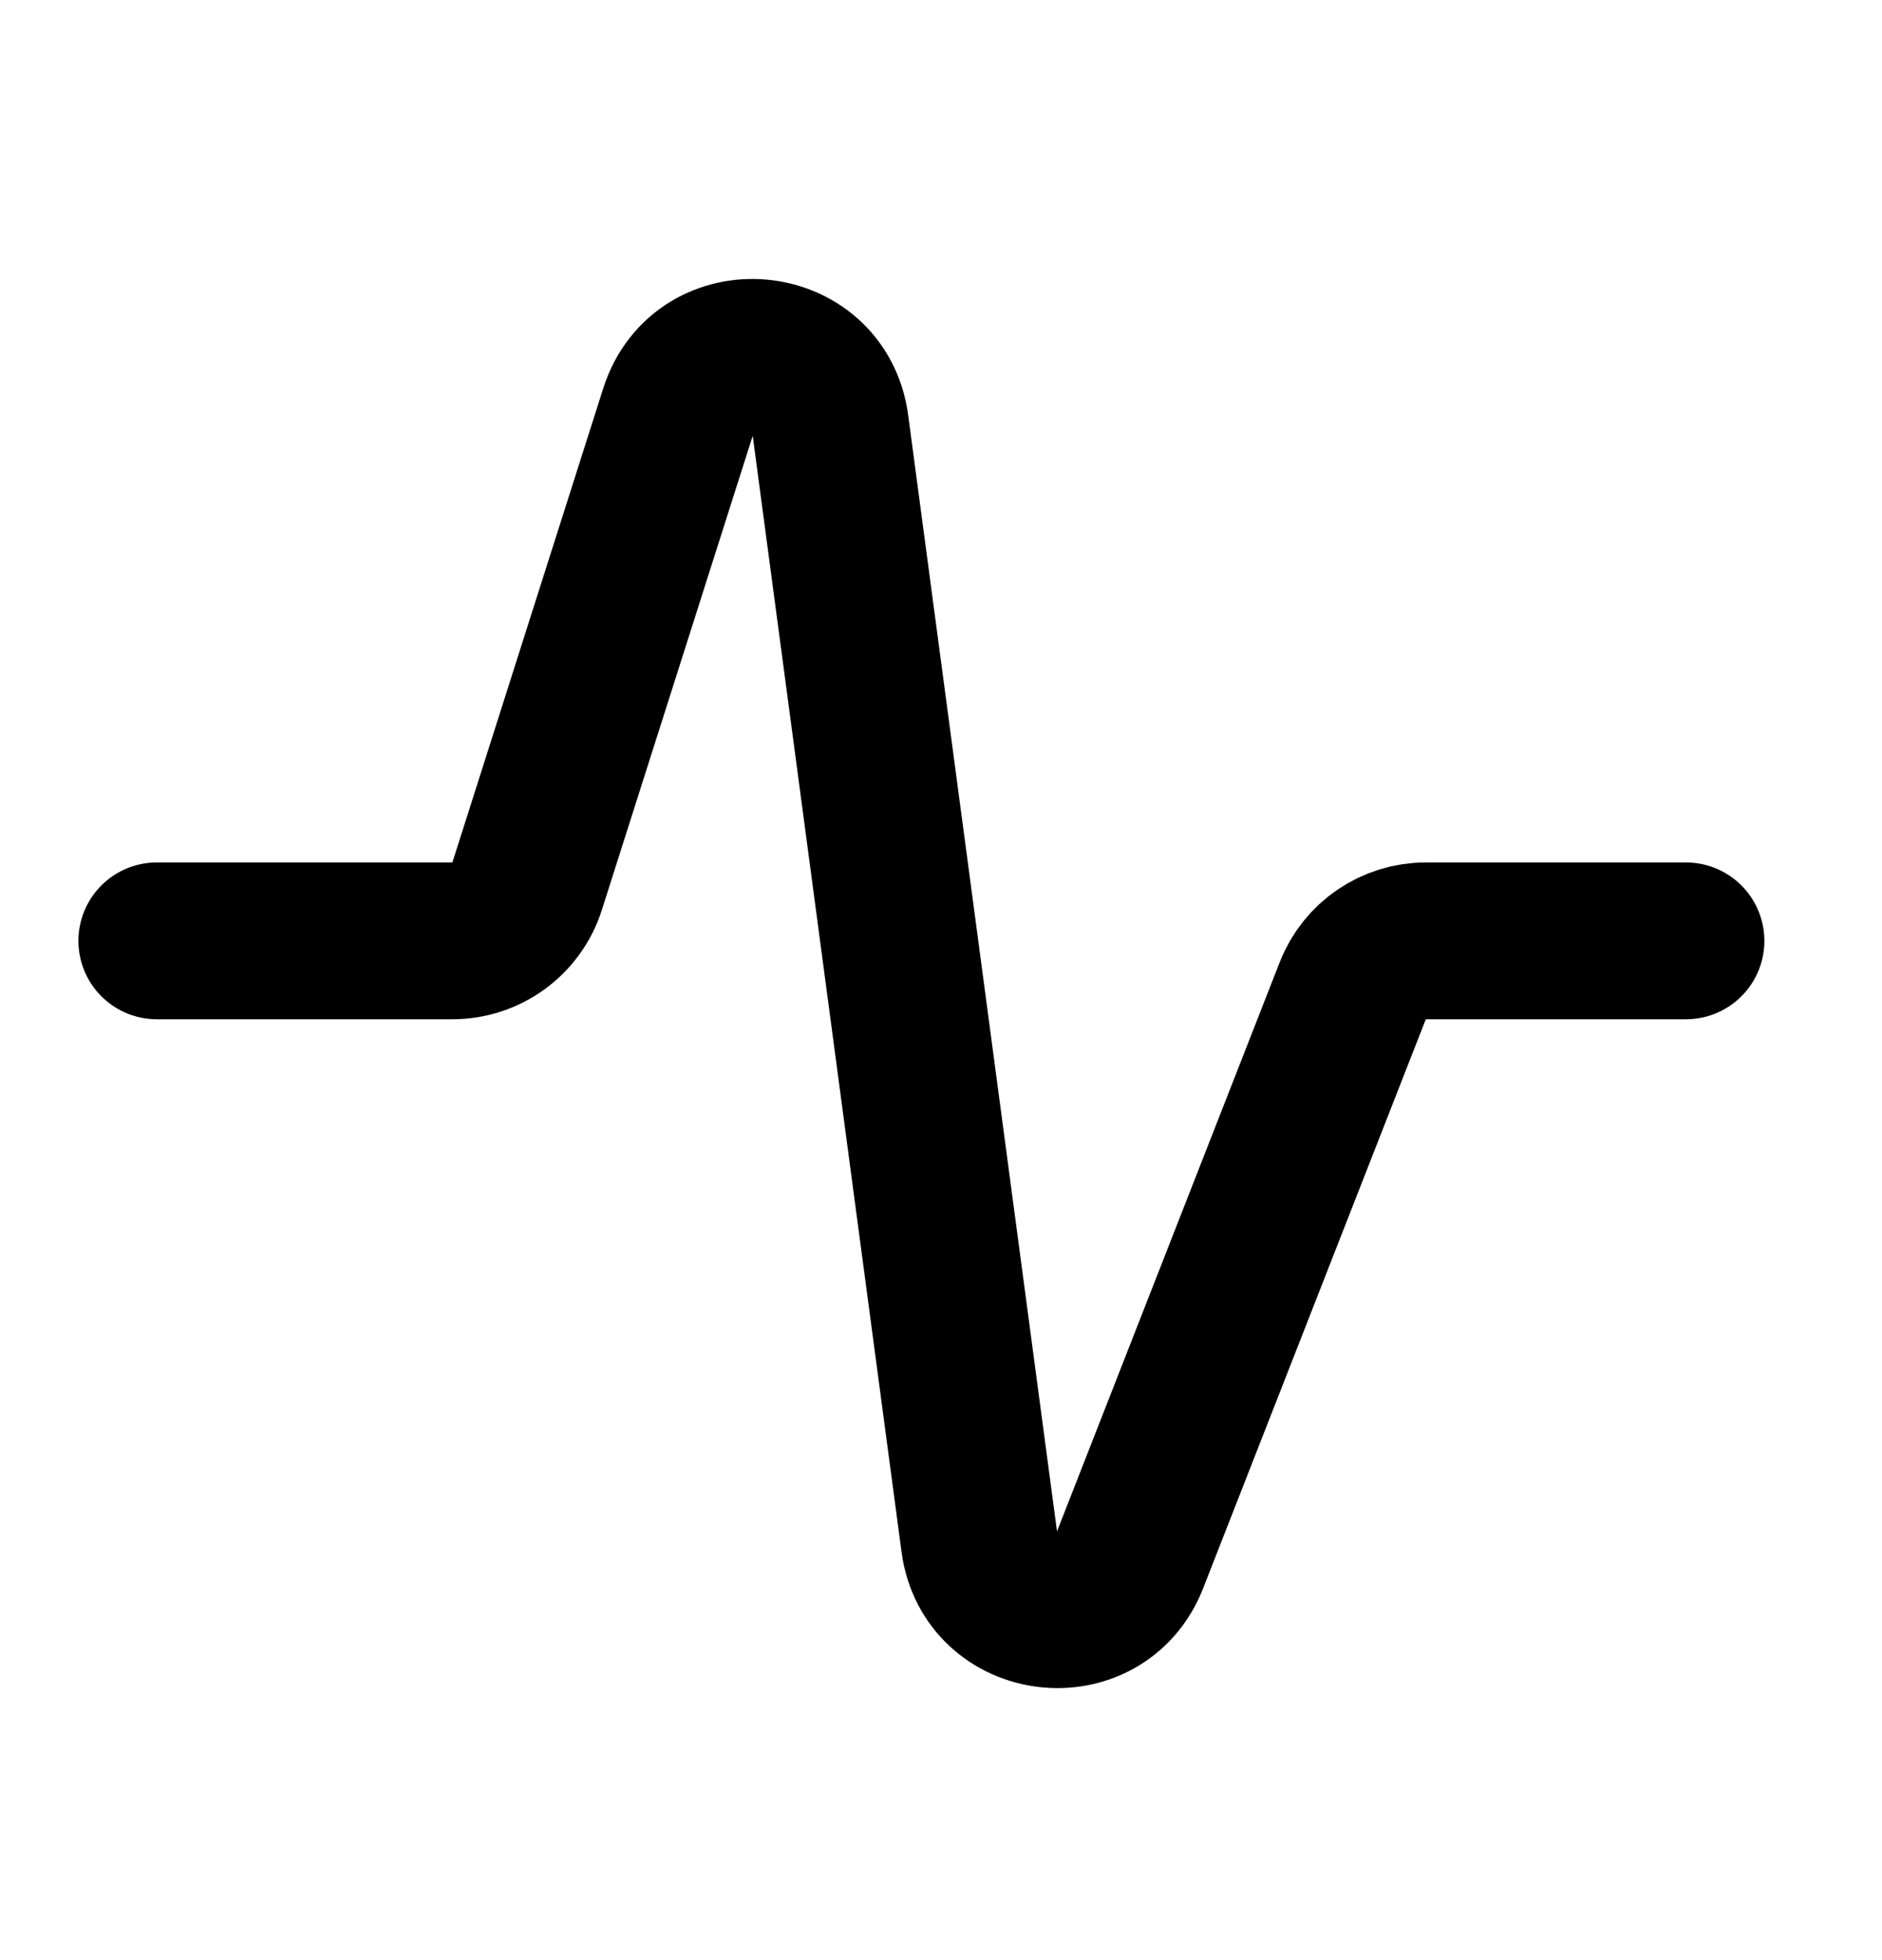 <svg width="24" height="25" viewBox="0 0 24 25" fill="none" xmlns="http://www.w3.org/2000/svg">
<path d="M2 12H5.769C6.204 12 6.59 11.718 6.722 11.303L8.646 5.255C8.97 4.238 10.449 4.368 10.59 5.426L12.488 19.662C12.625 20.686 14.034 20.856 14.411 19.895L17.251 12.636C17.401 12.252 17.771 12 18.183 12H21.5" stroke="black" stroke-width="2" stroke-linecap="round"/>
</svg>
